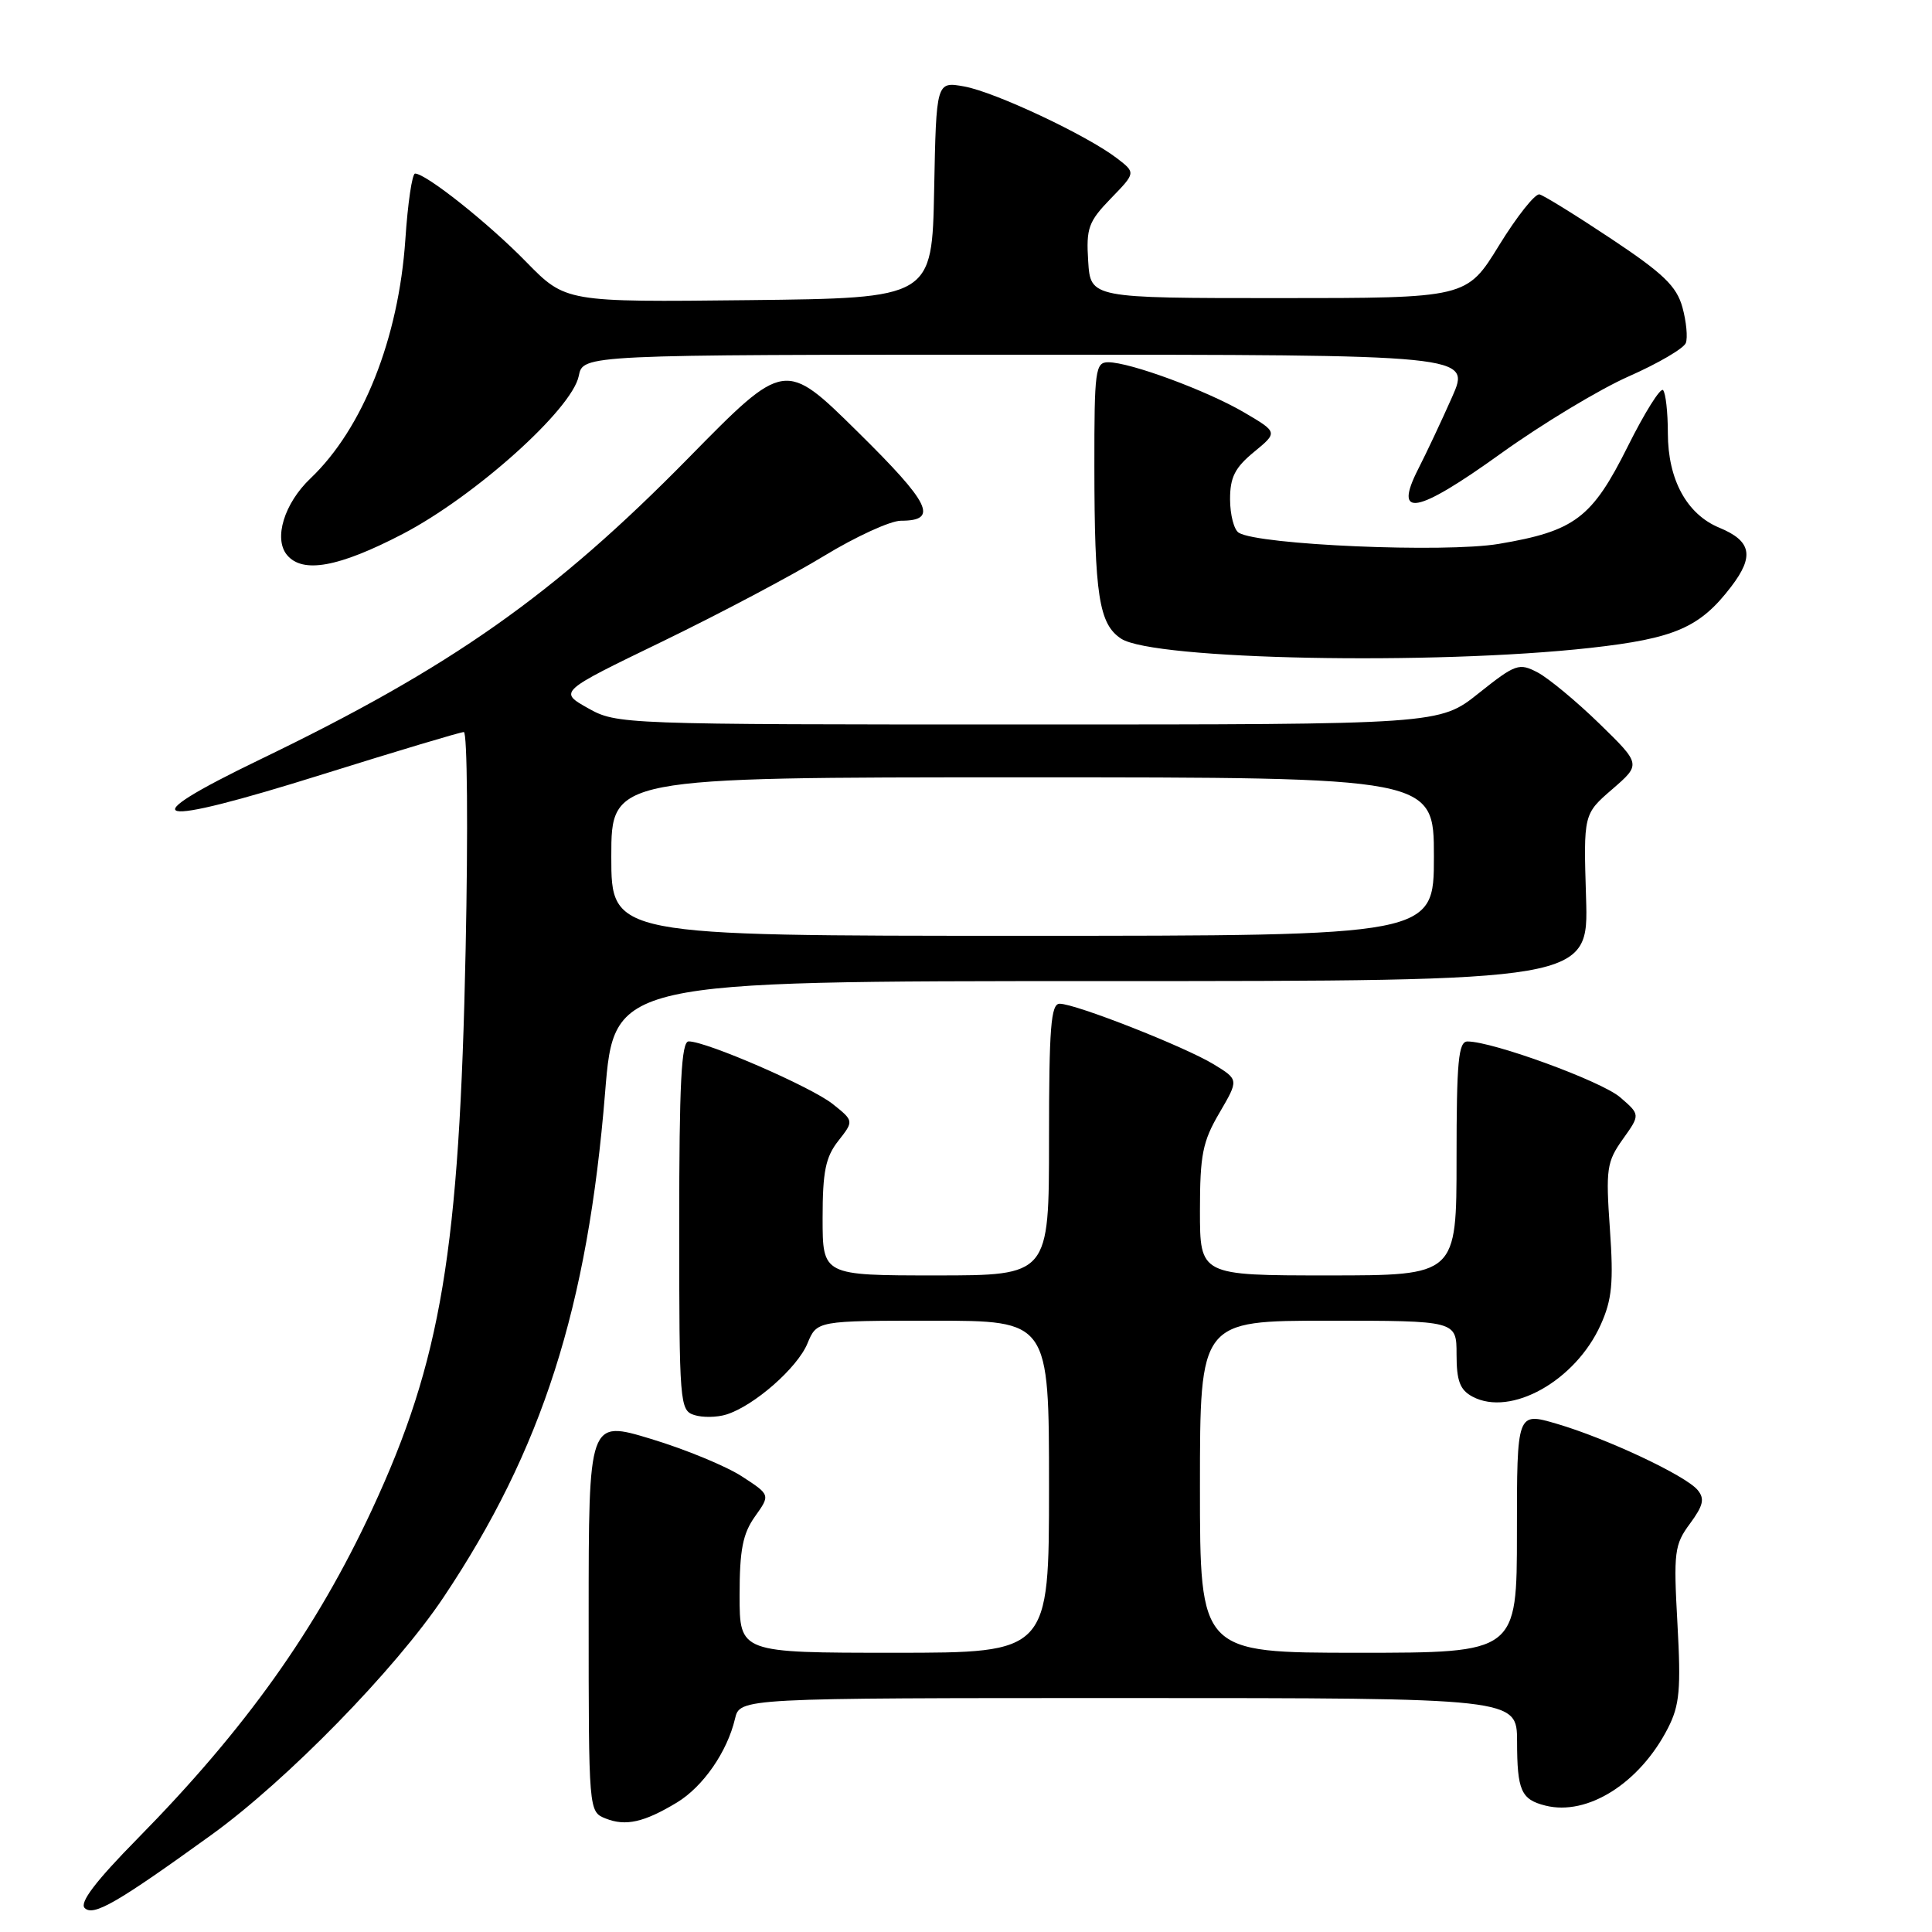 <?xml version="1.0" encoding="UTF-8" standalone="no"?>
<!DOCTYPE svg PUBLIC "-//W3C//DTD SVG 1.1//EN" "http://www.w3.org/Graphics/SVG/1.1/DTD/svg11.dtd" >
<svg xmlns="http://www.w3.org/2000/svg" xmlns:xlink="http://www.w3.org/1999/xlink" version="1.1" viewBox="0 0 256 256">
 <g >
 <path fill="currentColor"
d=" M 28.00 243.14 C 38.00 235.92 52.38 221.21 58.77 211.65 C 71.84 192.11 77.87 173.27 80.18 144.75 C 81.38 130.00 81.38 130.00 145.94 130.00 C 210.50 130.00 210.50 130.00 210.16 118.94 C 209.82 107.87 209.82 107.87 213.64 104.57 C 217.45 101.27 217.45 101.27 211.92 95.88 C 208.88 92.92 205.20 89.88 203.76 89.11 C 201.28 87.81 200.83 87.96 195.93 91.86 C 190.74 96.00 190.74 96.00 136.26 96.00 C 82.17 96.00 81.74 95.98 77.90 93.83 C 74.03 91.65 74.03 91.65 87.77 85.00 C 95.32 81.34 104.96 76.24 109.18 73.67 C 113.40 71.10 117.99 69.00 119.37 69.00 C 124.41 69.00 123.30 66.73 113.64 57.21 C 103.99 47.69 103.99 47.69 91.24 60.67 C 73.38 78.85 59.80 88.41 34.51 100.61 C 16.98 109.07 19.90 109.77 42.79 102.59 C 52.60 99.52 61.01 97.00 61.46 97.00 C 61.92 97.00 62.03 109.94 61.70 125.75 C 60.88 165.80 58.47 180.27 49.31 199.99 C 41.90 215.94 32.52 229.10 18.21 243.64 C 12.68 249.26 10.51 252.11 11.22 252.82 C 12.37 253.97 15.50 252.16 28.00 243.14 Z  M 89.70 238.84 C 93.16 236.74 96.36 232.13 97.39 227.75 C 98.04 225.00 98.04 225.00 149.52 225.00 C 201.00 225.00 201.00 225.00 201.02 230.75 C 201.03 237.26 201.55 238.44 204.77 239.25 C 210.35 240.66 217.29 236.27 221.02 228.97 C 222.56 225.95 222.75 223.83 222.27 215.15 C 221.74 205.64 221.87 204.67 223.93 201.89 C 225.70 199.48 225.91 198.59 224.94 197.43 C 223.35 195.51 212.85 190.58 206.25 188.65 C 201.00 187.11 201.00 187.11 201.00 203.05 C 201.00 219.00 201.00 219.00 180.00 219.00 C 159.00 219.00 159.00 219.00 159.00 197.00 C 159.00 175.00 159.00 175.00 176.00 175.00 C 193.00 175.00 193.00 175.00 193.00 179.46 C 193.00 182.98 193.45 184.17 195.11 185.06 C 200.18 187.77 208.76 182.97 212.10 175.54 C 213.60 172.21 213.82 169.97 213.32 162.85 C 212.76 154.89 212.90 153.95 215.03 150.95 C 217.35 147.70 217.35 147.70 214.67 145.39 C 212.19 143.26 197.80 138.00 194.45 138.00 C 193.25 138.00 193.00 140.63 193.00 153.50 C 193.00 169.00 193.00 169.00 176.00 169.00 C 159.00 169.00 159.00 169.00 159.00 160.43 C 159.00 153.02 159.35 151.26 161.58 147.46 C 164.15 143.06 164.15 143.06 160.83 141.03 C 157.01 138.70 142.52 133.00 140.41 133.00 C 139.25 133.00 139.00 136.15 139.00 151.00 C 139.00 169.00 139.00 169.00 124.00 169.00 C 109.00 169.00 109.00 169.00 109.00 161.41 C 109.00 155.24 109.39 153.32 111.08 151.17 C 113.15 148.53 113.15 148.53 110.33 146.28 C 107.49 144.02 93.60 137.98 91.25 137.99 C 90.28 138.00 90.00 143.56 90.00 162.43 C 90.00 185.99 90.07 186.89 92.00 187.50 C 93.10 187.85 95.01 187.82 96.25 187.43 C 99.91 186.29 105.65 181.26 106.99 178.02 C 108.24 175.00 108.24 175.00 123.62 175.00 C 139.00 175.00 139.00 175.00 139.00 197.00 C 139.00 219.00 139.00 219.00 118.50 219.00 C 98.00 219.00 98.00 219.00 98.00 211.40 C 98.00 205.36 98.42 203.22 100.04 200.94 C 102.08 198.08 102.08 198.08 98.29 195.62 C 96.21 194.27 90.79 192.03 86.25 190.66 C 78.00 188.16 78.00 188.16 78.00 214.11 C 78.00 240.06 78.00 240.06 80.25 240.96 C 82.91 242.02 85.34 241.47 89.70 238.84 Z  M 210.72 85.85 C 221.94 84.60 225.25 83.16 229.40 77.72 C 232.48 73.69 232.07 71.68 227.81 69.92 C 223.51 68.14 221.01 63.55 221.00 57.42 C 221.00 54.62 220.71 52.05 220.36 51.69 C 220.01 51.34 217.91 54.70 215.69 59.15 C 210.95 68.65 208.68 70.37 198.59 72.07 C 191.45 73.27 166.77 72.21 164.14 70.59 C 163.51 70.20 163.00 68.22 162.99 66.19 C 162.98 63.25 163.63 61.97 166.16 59.89 C 169.33 57.28 169.33 57.28 164.84 54.64 C 159.90 51.75 149.74 48.00 146.84 48.00 C 145.14 48.00 145.00 49.05 145.01 61.75 C 145.02 78.90 145.62 82.70 148.56 84.63 C 152.84 87.43 189.91 88.16 210.72 85.85 Z  M 53.35 70.76 C 62.93 65.77 75.81 54.22 76.69 49.81 C 77.25 47.00 77.25 47.00 136.07 47.00 C 194.89 47.00 194.89 47.00 192.41 52.61 C 191.04 55.70 189.03 59.98 187.93 62.13 C 184.57 68.72 187.68 68.14 198.85 60.11 C 204.29 56.20 211.91 51.60 215.80 49.88 C 219.70 48.16 223.10 46.17 223.38 45.45 C 223.65 44.74 223.45 42.61 222.93 40.72 C 222.16 37.93 220.41 36.24 213.51 31.65 C 208.85 28.55 204.57 25.90 203.99 25.76 C 203.42 25.62 201.01 28.65 198.64 32.50 C 194.34 39.50 194.34 39.50 169.42 39.50 C 144.50 39.50 144.50 39.50 144.19 34.61 C 143.91 30.23 144.22 29.37 147.19 26.30 C 150.50 22.89 150.50 22.89 148.00 20.97 C 144.04 17.93 131.86 12.20 127.78 11.46 C 124.06 10.79 124.06 10.79 123.78 25.14 C 123.50 39.50 123.50 39.50 99.22 39.77 C 74.95 40.04 74.95 40.04 69.72 34.70 C 64.68 29.54 56.44 23.00 55.00 23.00 C 54.61 23.00 54.03 26.94 53.71 31.75 C 52.82 44.85 48.08 56.79 41.14 63.39 C 37.66 66.70 36.23 71.37 38.03 73.54 C 40.10 76.03 44.87 75.17 53.35 70.76 Z  M 81.00 113.50 C 81.00 103.00 81.00 103.00 135.50 103.00 C 190.00 103.00 190.00 103.00 190.00 113.50 C 190.00 124.00 190.00 124.00 135.50 124.00 C 81.00 124.00 81.00 124.00 81.00 113.50 Z "/>
</g>
</svg>